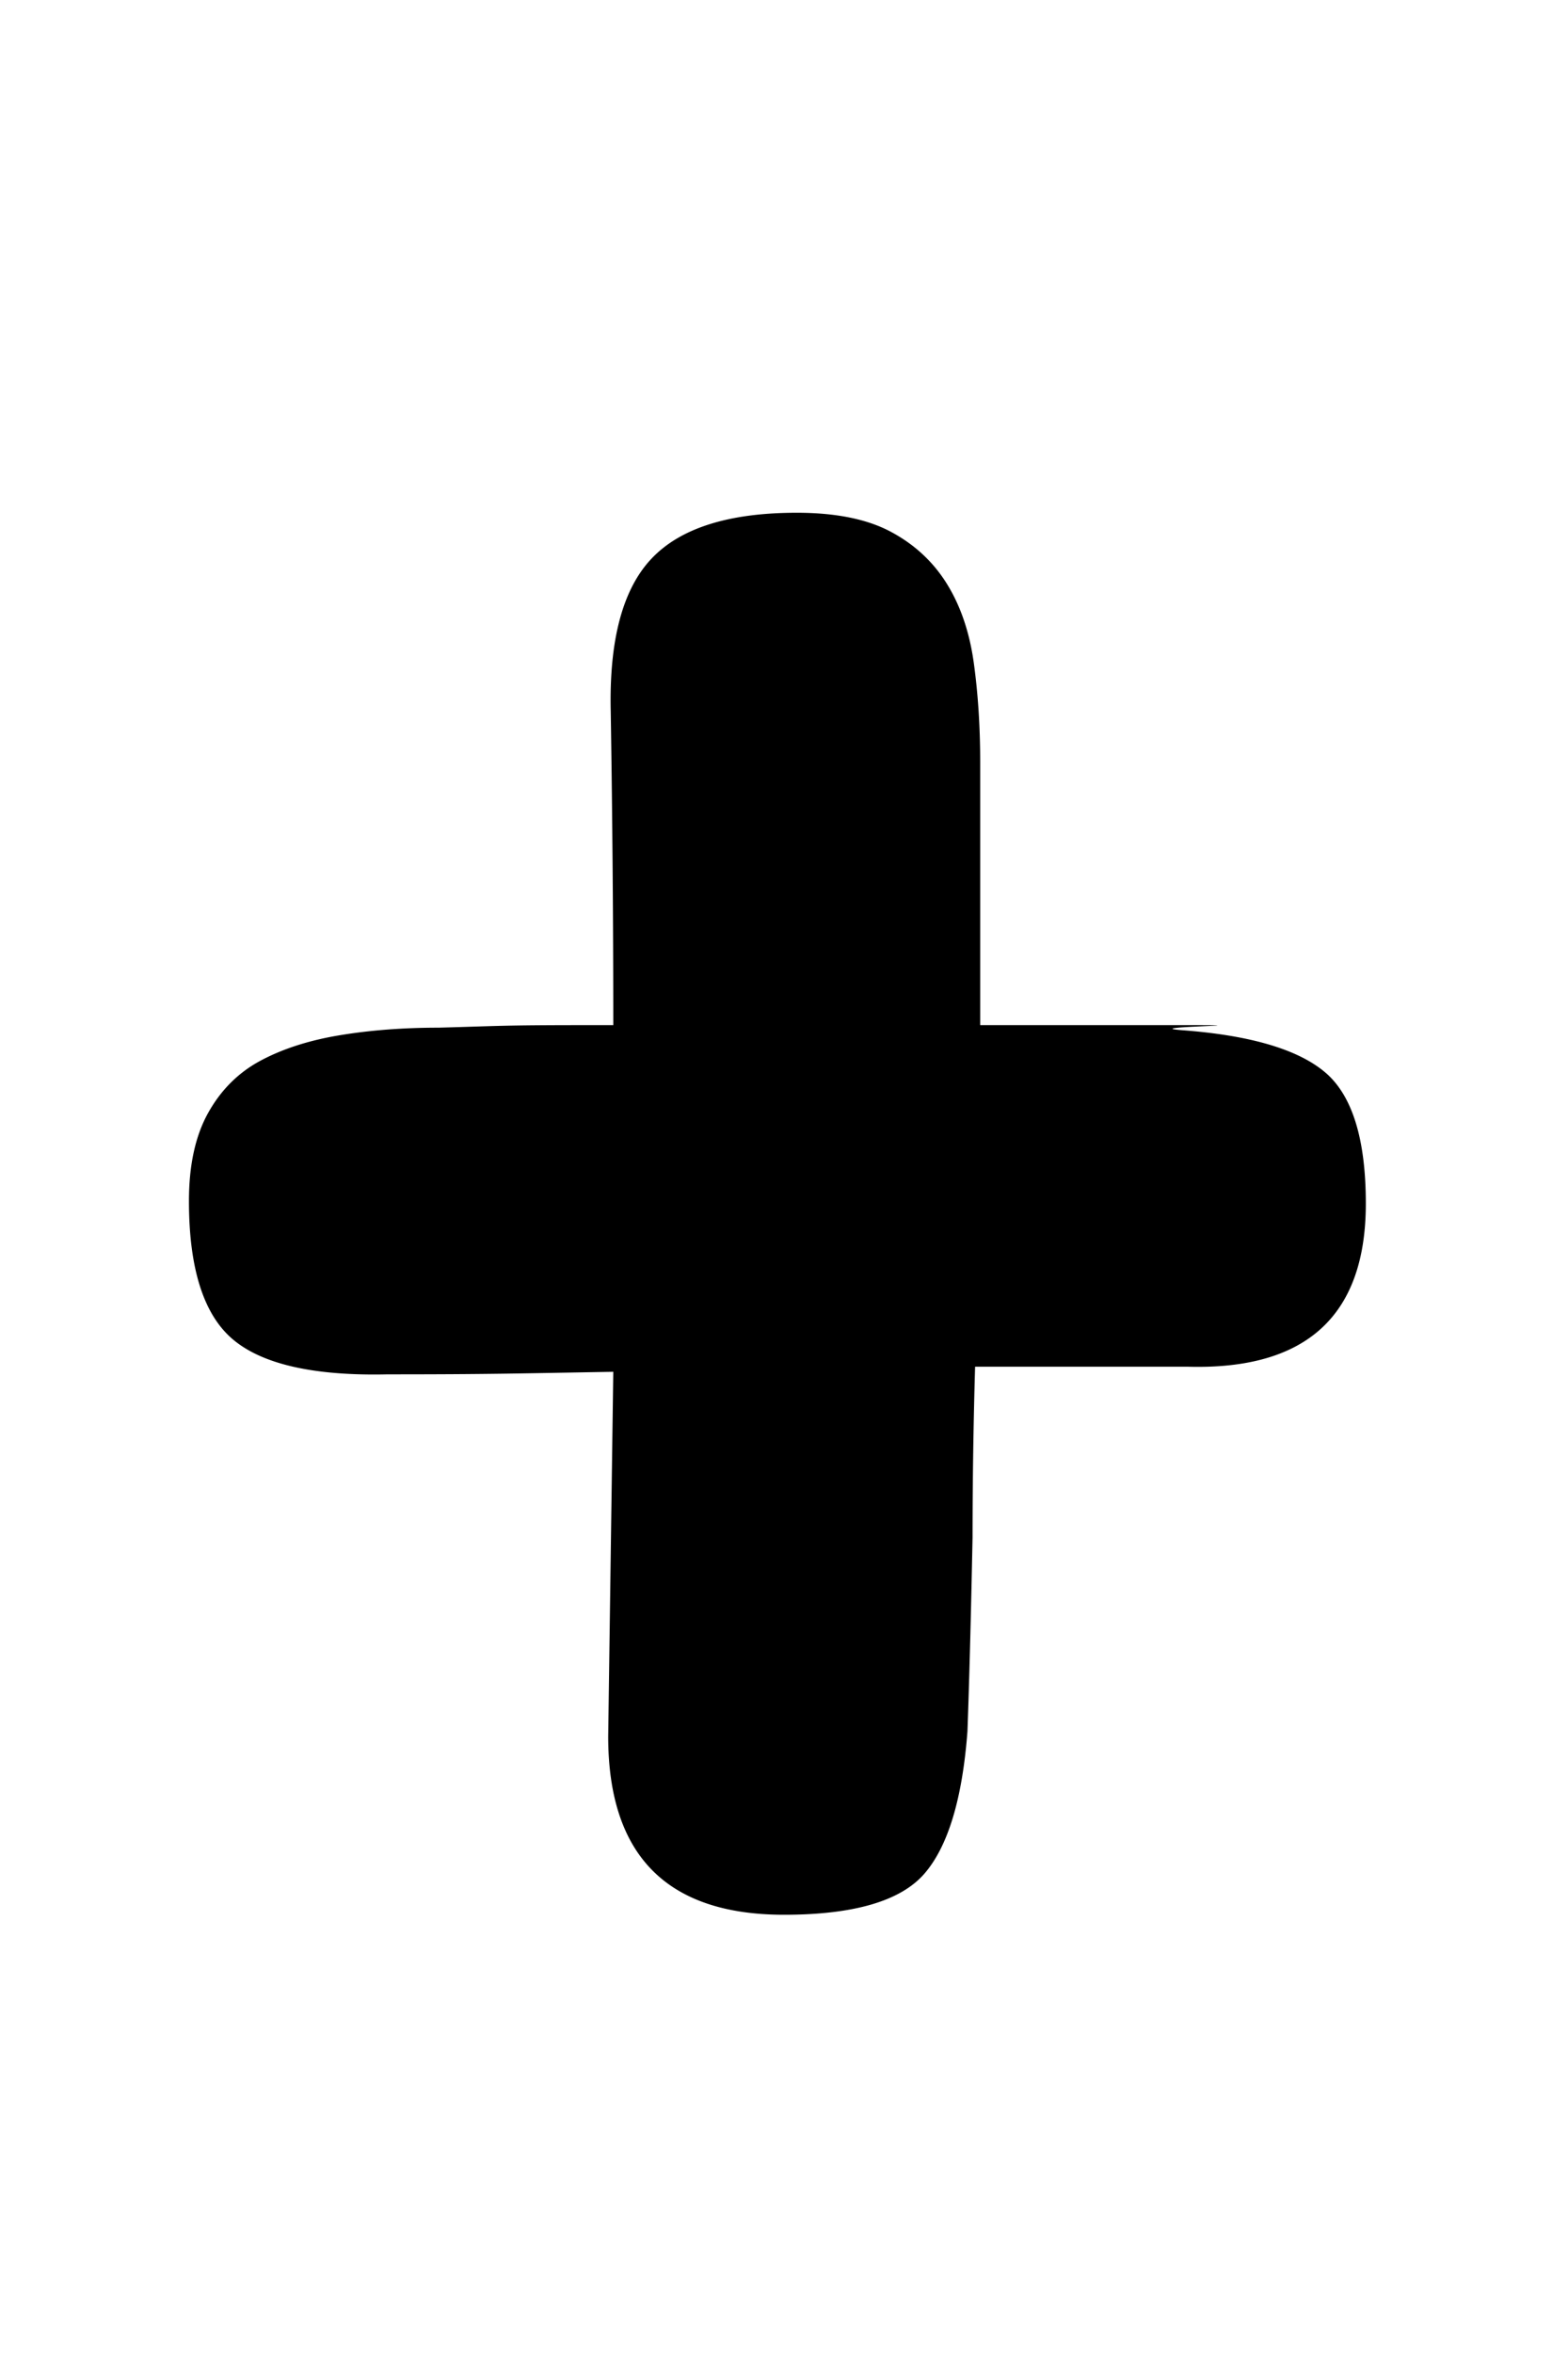 <svg xmlns="http://www.w3.org/2000/svg" width="8" height="12" viewBox="0 0 16 24"><path fill="#000" fill-rule="nonzero" d="m6.206 17.71.052-3.718c-.988.017-1.262.026-2.302.026-.745.017-1.27-.1-1.573-.351-.303-.251-.455-.724-.455-1.417 0-.364.065-.663.195-.897.13-.234.308-.412.533-.533.225-.121.494-.208.806-.26.312-.052.65-.078 1.014-.078.624-.017.638-.026 1.522-.026h.26c0-1.057-.009-2.123-.026-3.198-.017-.728.121-1.248.416-1.56.295-.312.789-.468 1.482-.468.399 0 .72.065.962.195.243.13.433.308.572.533.139.225.23.494.273.806.043.312.065.65.065 1.014v2.678h2.165c.797 0-.57.017-.102.052.693.052 1.179.195 1.456.429.277.234.416.68.416 1.339 0 1.144-.607 1.699-1.82 1.664H9.95a61.085 61.085 0 0 0-.026 1.742c-.017.85-.035 1.508-.052 1.976-.052.693-.2 1.179-.442 1.456-.243.277-.72.416-1.43.416-1.196 0-1.794-.607-1.794-1.82Z"/></svg>